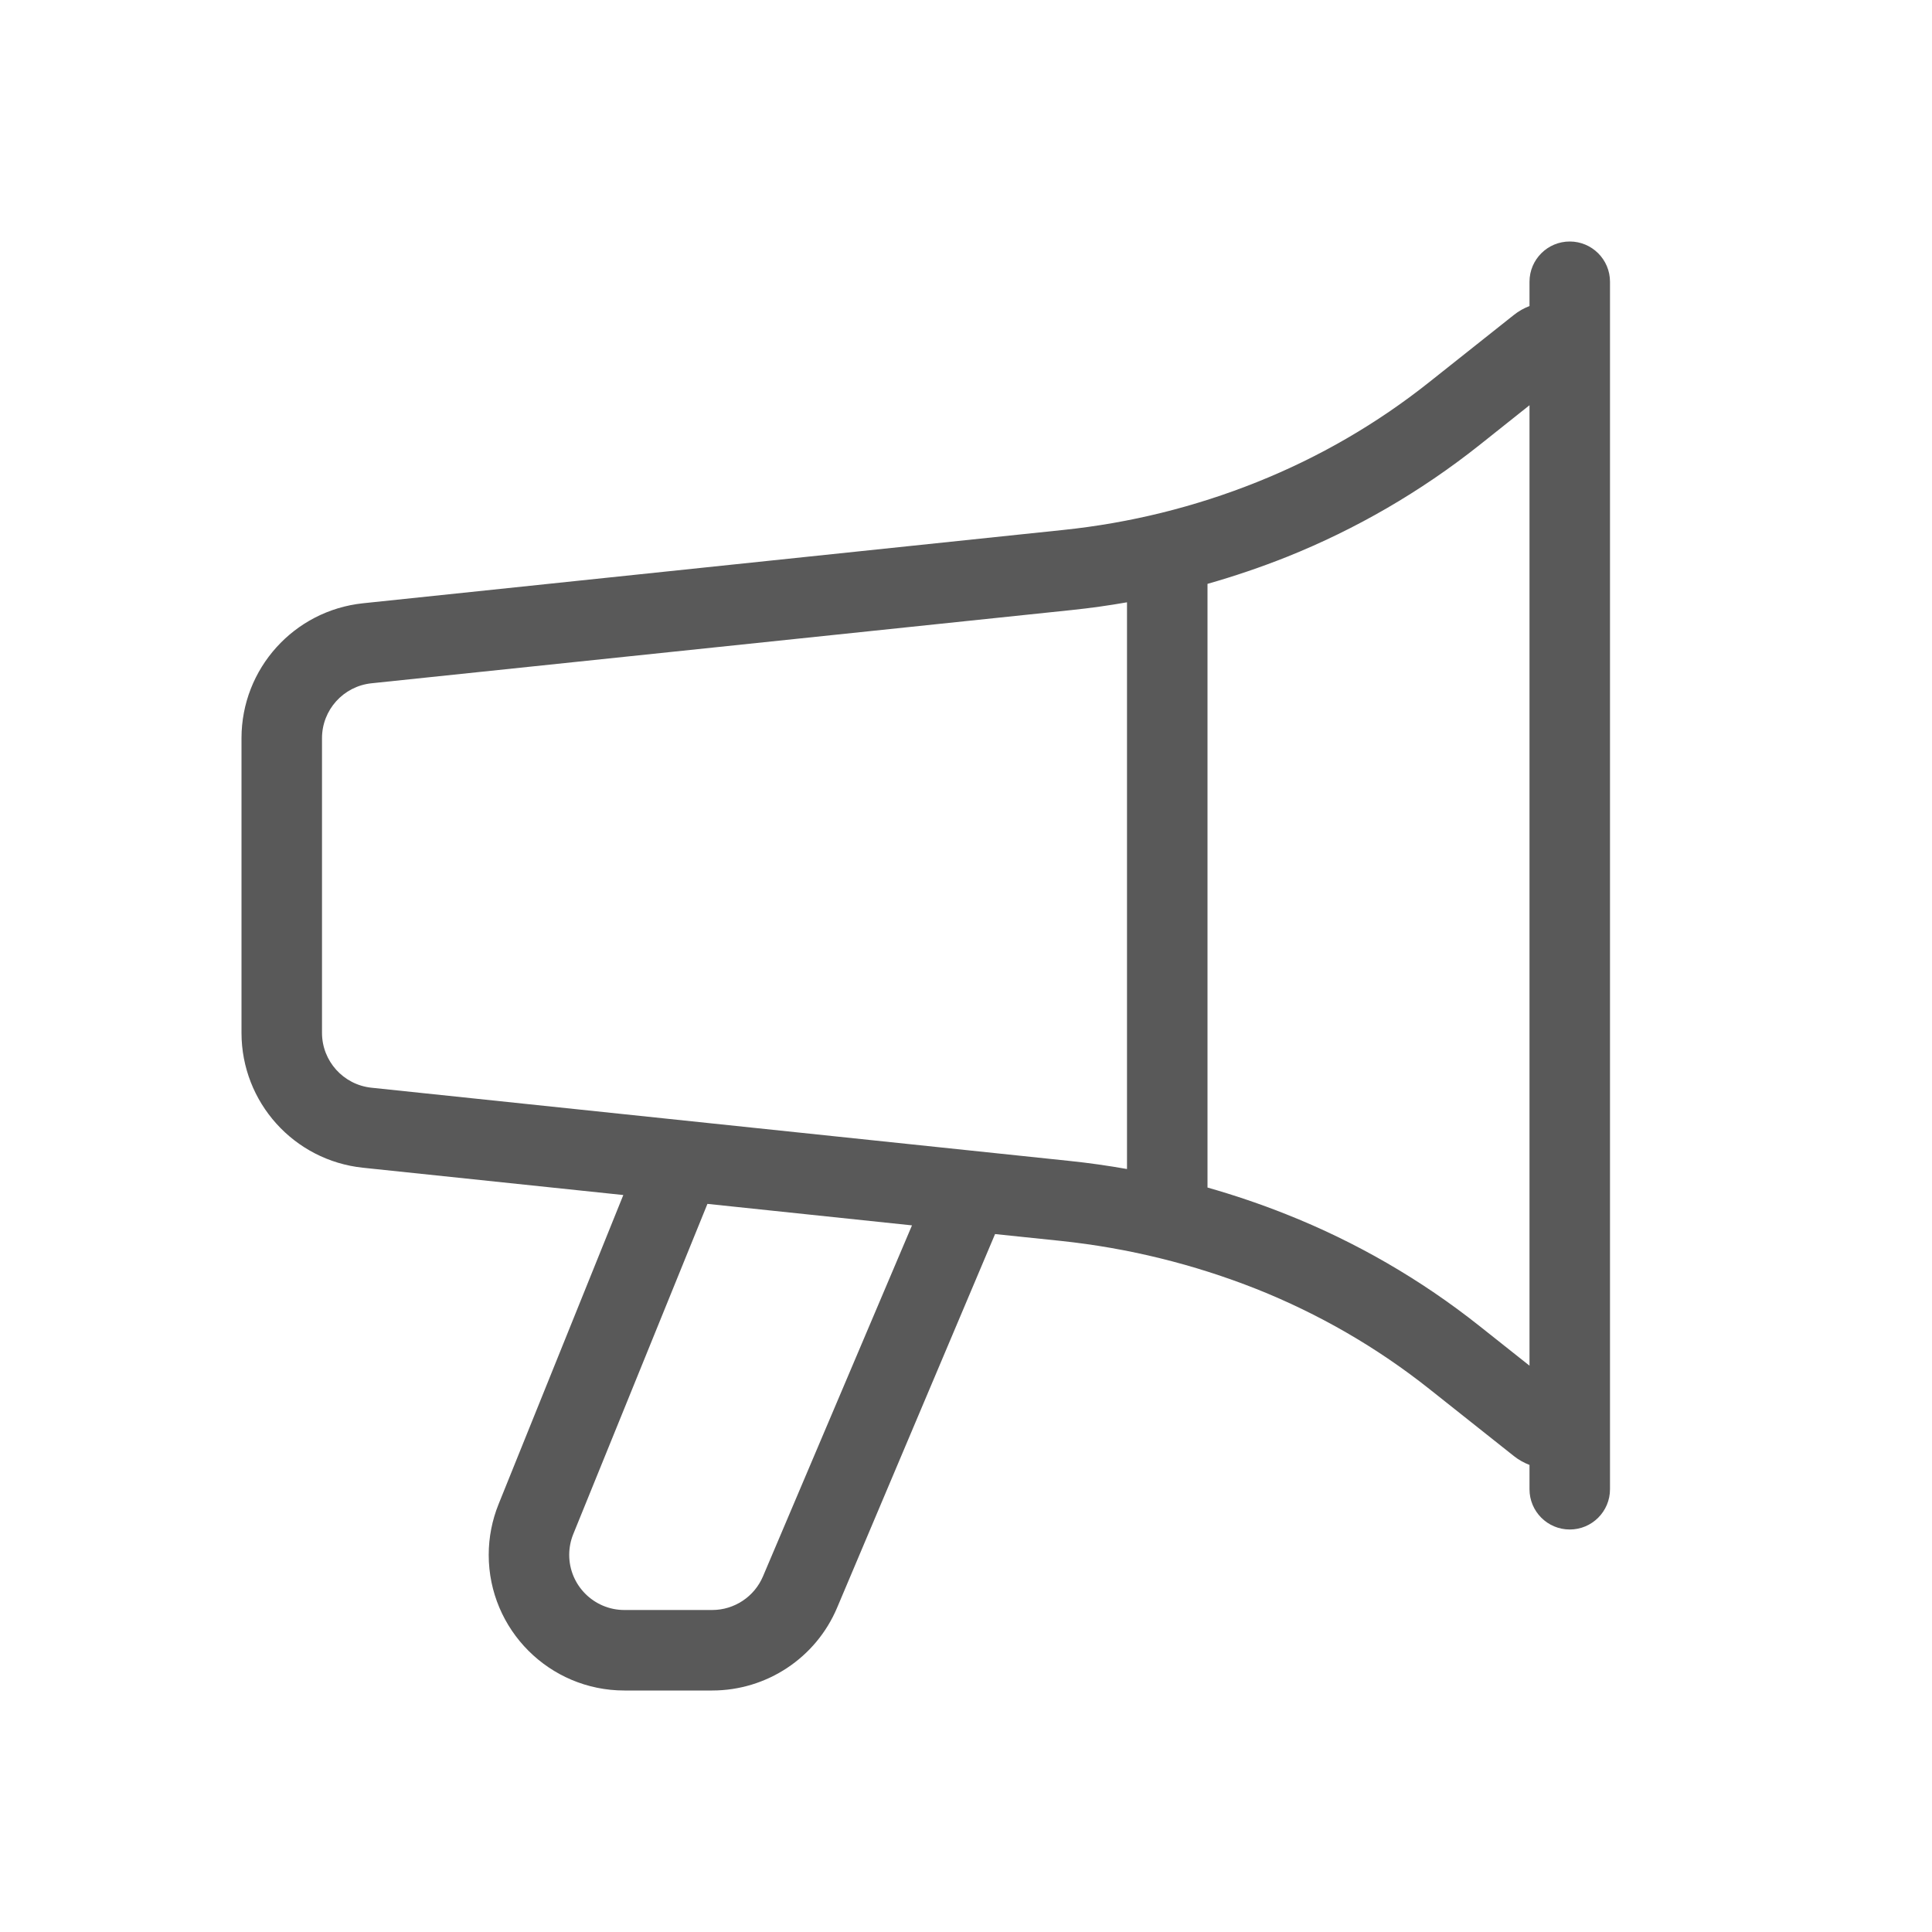 <svg width="24" height="24" viewBox="0 0 24 24" fill="none" xmlns="http://www.w3.org/2000/svg">
<path fill-rule="evenodd" clip-rule="evenodd" d="M19.5 3C19.224 3 19 3.224 19 3.5V3.802C18.931 3.828 18.865 3.865 18.805 3.913L17.752 4.749C17.104 5.264 16.384 5.681 15.616 5.988C14.845 6.297 14.036 6.497 13.21 6.583L4.51 7.494C3.652 7.584 3 8.307 3 9.17V12.83C3 13.693 3.651 14.416 4.509 14.506L7.743 14.845L6.194 18.684C6.113 18.884 6.071 19.099 6.071 19.315C6.071 20.245 6.826 21 7.756 21H8.847C9.524 21 10.136 20.595 10.399 19.971L12.361 15.33L13.178 15.415C14.011 15.503 14.828 15.704 15.607 16.012C16.381 16.32 17.107 16.739 17.759 17.257L18.805 18.087C18.864 18.134 18.93 18.171 19 18.198V18.5C19 18.776 19.224 19 19.5 19C19.776 19 20 18.776 20 18.5V17.509V4.491V3.5C20 3.224 19.776 3 19.5 3ZM8.788 14.955L11.329 15.222L9.478 19.582C9.371 19.835 9.122 20 8.847 20H7.756C7.378 20 7.071 19.693 7.071 19.315C7.071 19.227 7.088 19.14 7.121 19.058L8.788 14.955ZM19 16.965V5.034L18.373 5.533C17.649 6.107 16.846 6.573 15.988 6.917C15.664 7.046 15.334 7.158 15 7.253V14.752C15.33 14.846 15.656 14.956 15.975 15.083C16.841 15.426 17.652 15.895 18.381 16.474L19 16.965ZM14 14.522V7.482C13.773 7.522 13.544 7.554 13.314 7.578L4.614 8.488C4.265 8.525 4 8.819 4 9.17V12.83C4 13.181 4.265 13.475 4.614 13.512L13.282 14.421C13.523 14.446 13.762 14.48 14 14.522Z" fill="#595959"/>
</svg>
